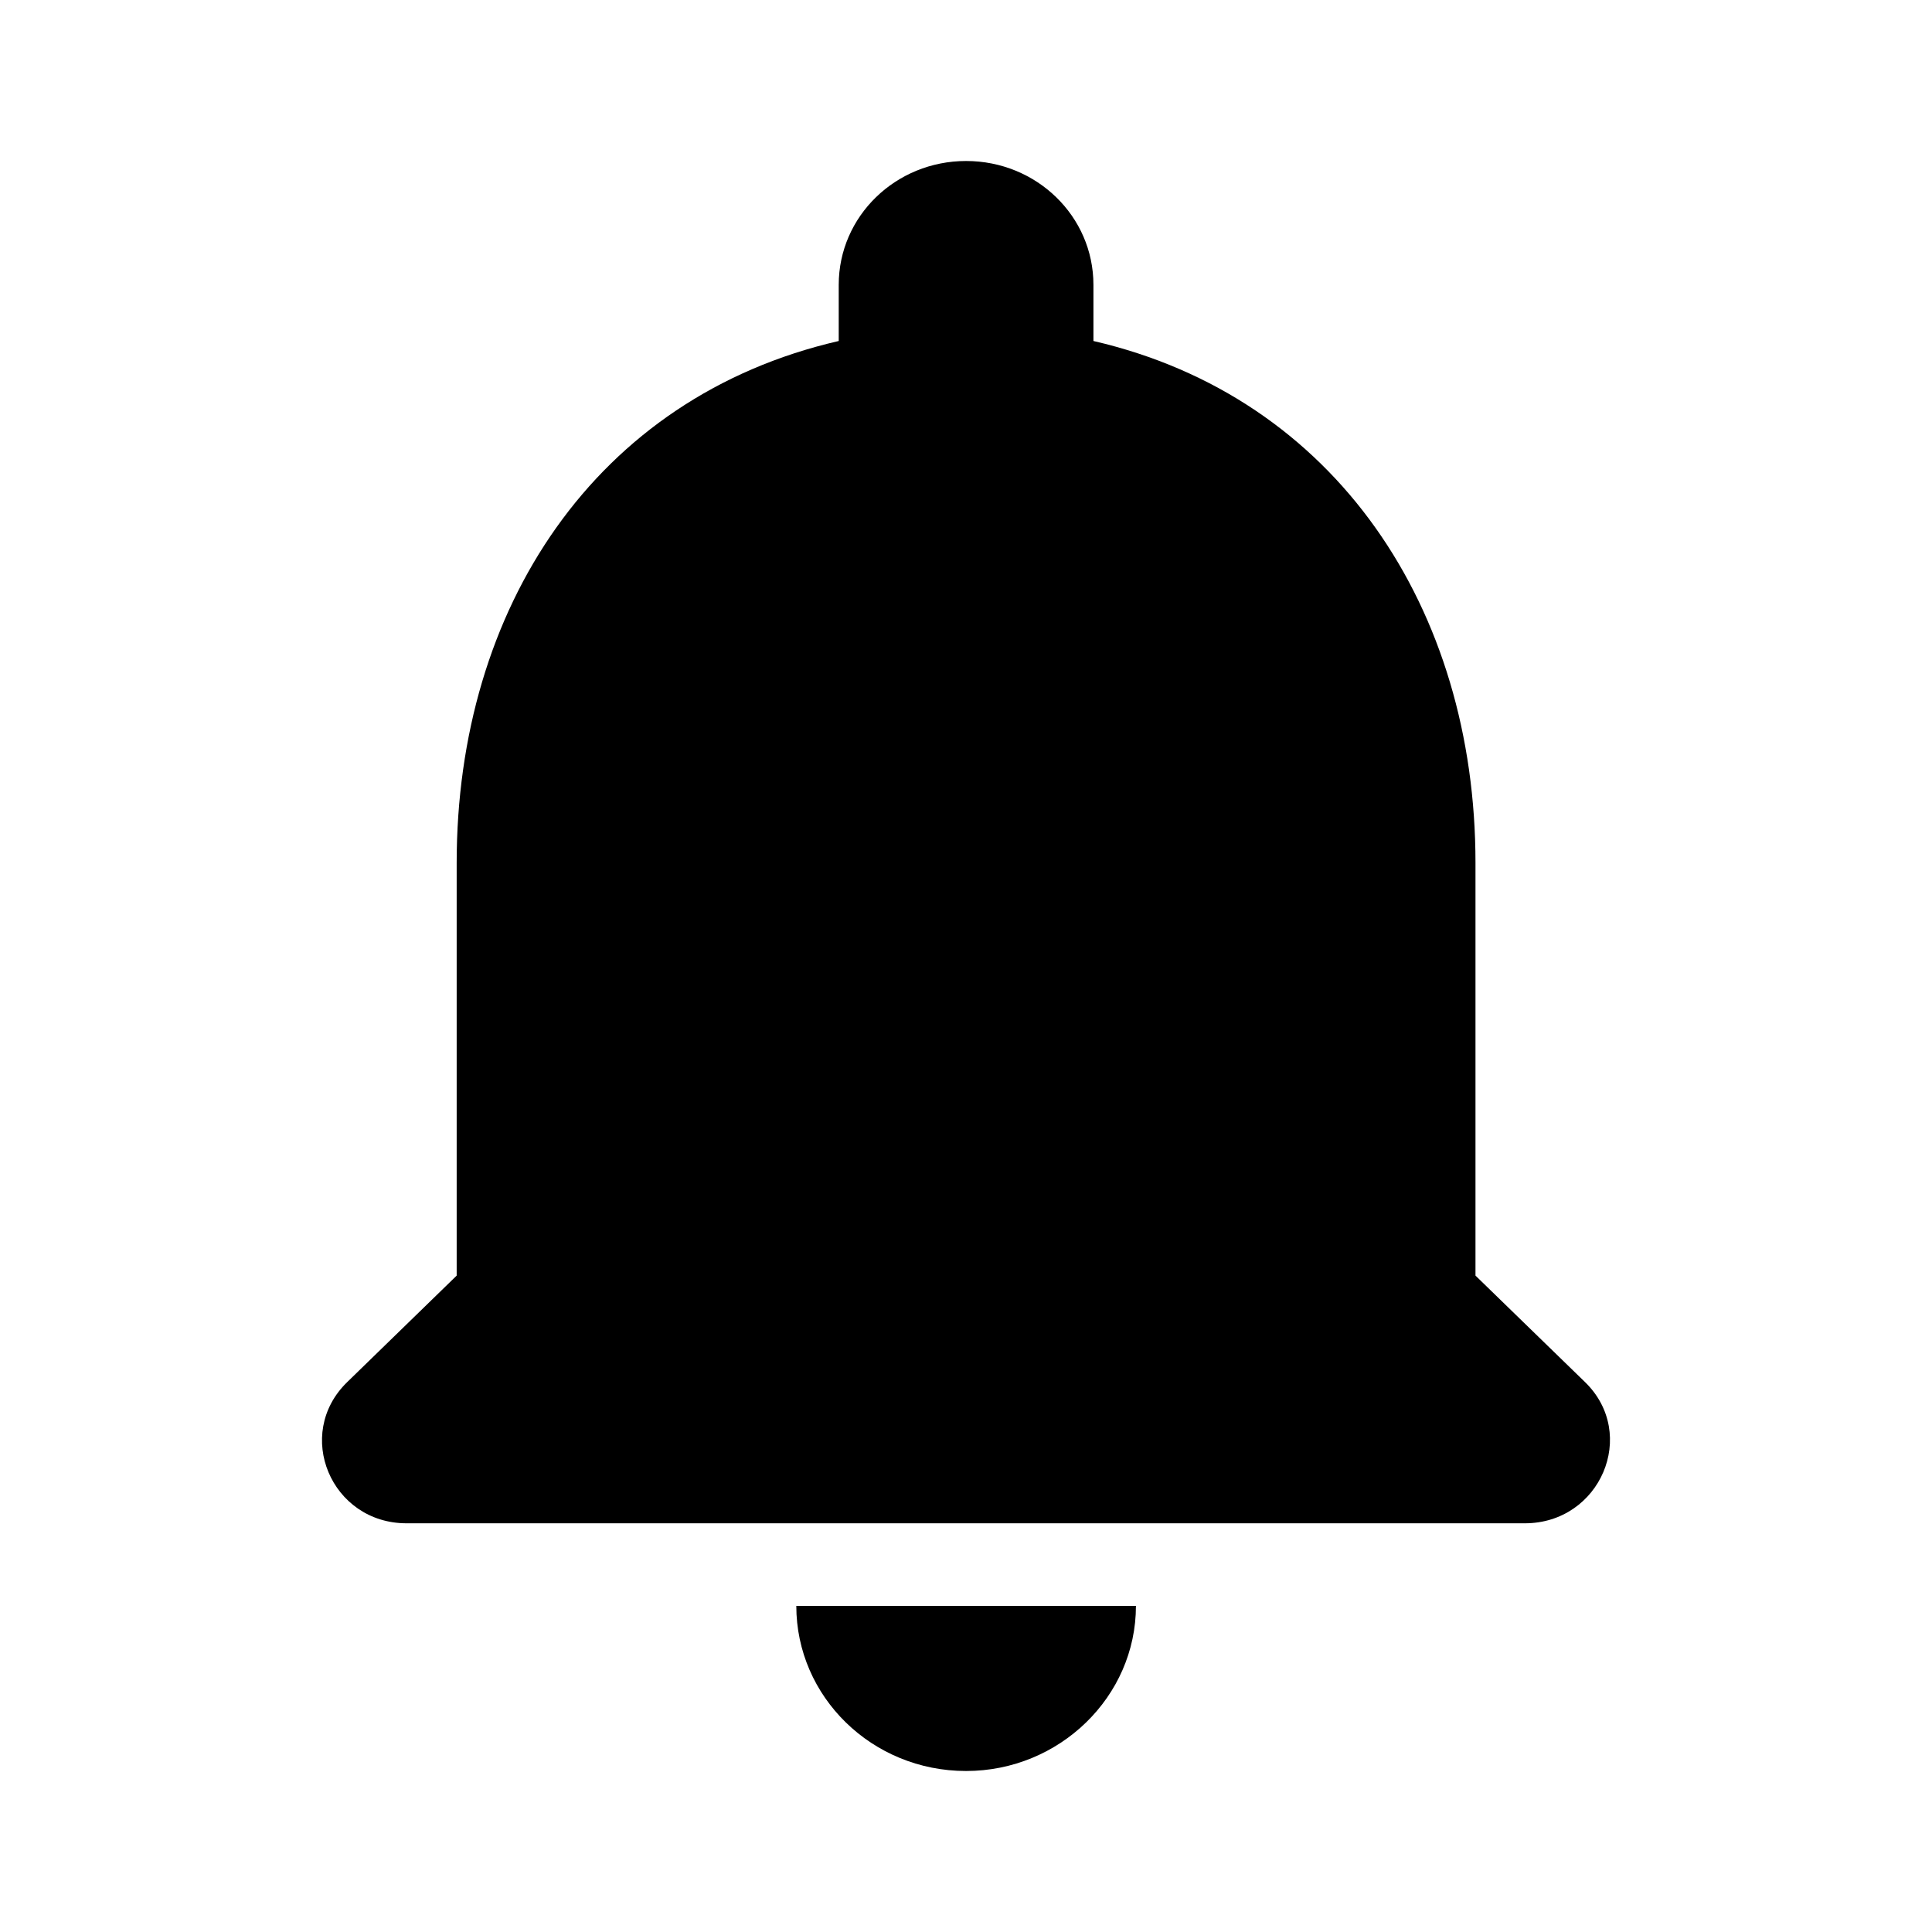 <svg class="fill-current stroke-current w-full h-full" style="color: inherit" stroke-width="0.2" width="24" height="24" viewBox="0 0 24 24" stroke="none" xmlns="http://www.w3.org/2000/svg">
<path d="M12.001 22C13.161 22 14.111 21.077 14.111 19.949H9.892C9.892 21.077 10.831 22 12.001 22ZM18.329 15.846V10.718C18.329 7.569 16.6 4.933 13.583 4.236V3.538C13.583 2.687 12.877 2 12.001 2C11.126 2 10.419 2.687 10.419 3.538V4.236C7.392 4.933 5.673 7.559 5.673 10.718V15.846L4.313 17.169C3.648 17.815 4.112 18.923 5.051 18.923H18.941C19.88 18.923 20.354 17.815 19.69 17.169L18.329 15.846Z" />
</svg>
